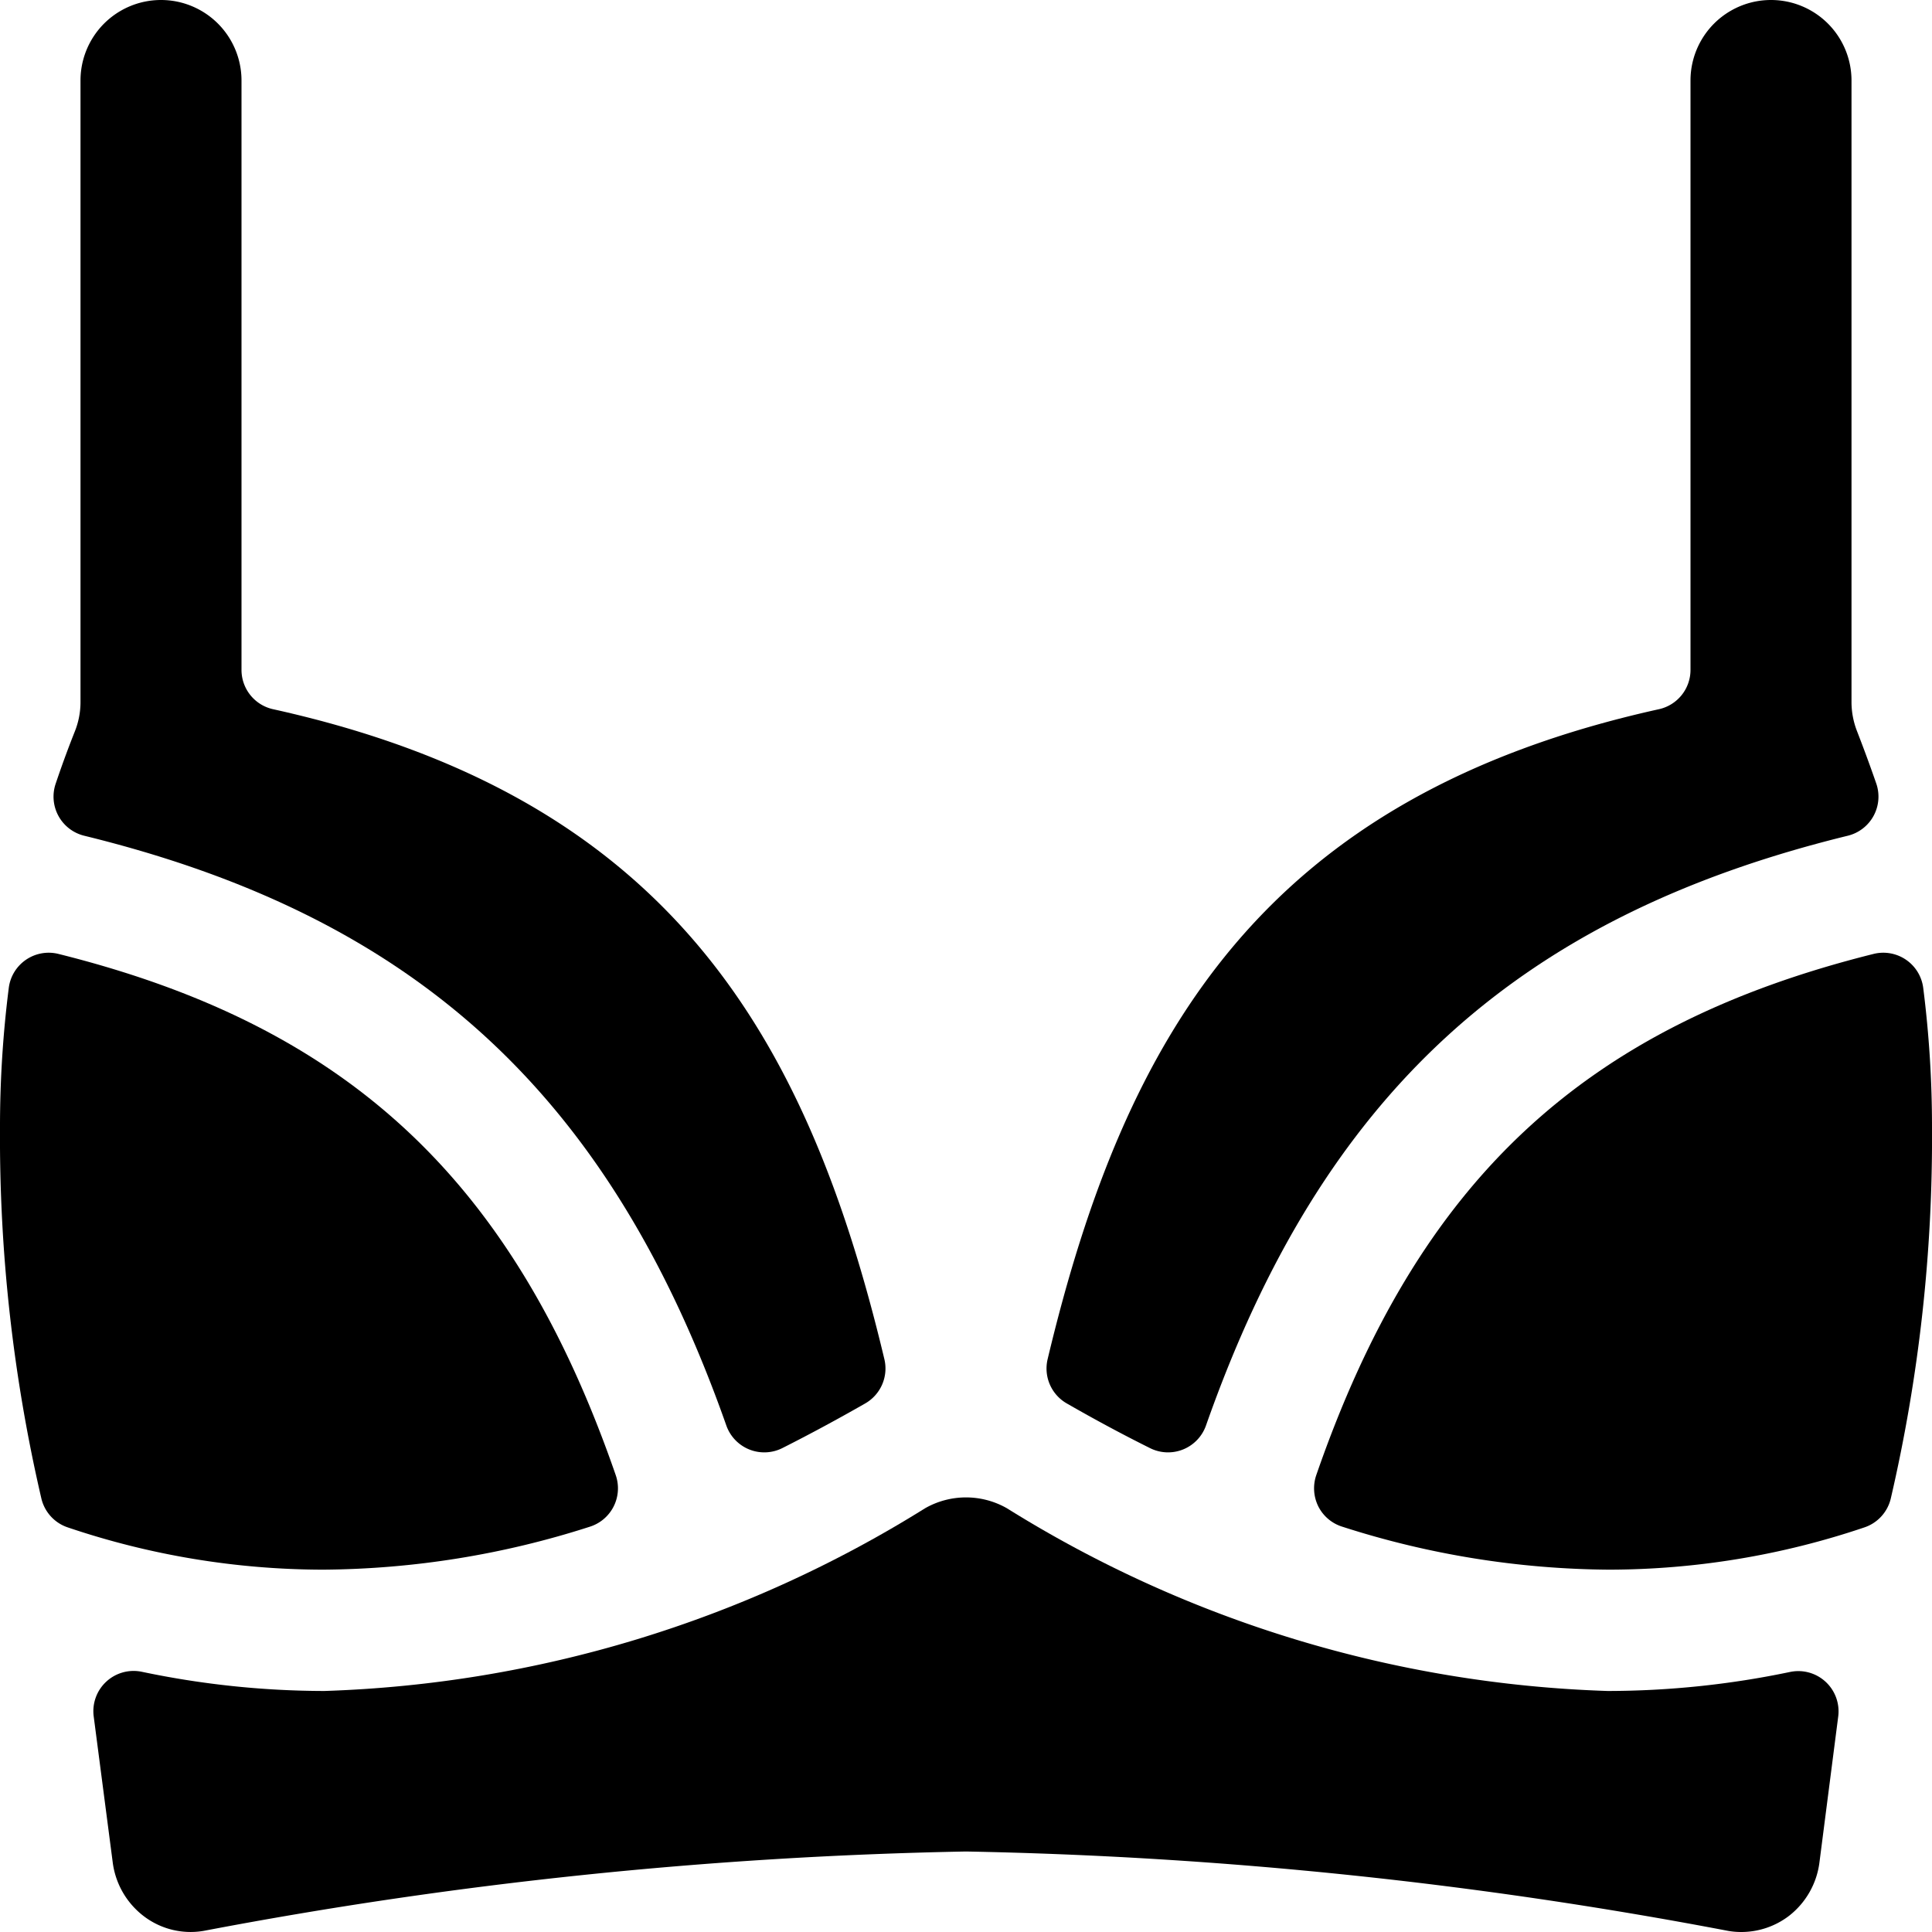 <svg id="Bold" xmlns="http://www.w3.org/2000/svg" viewBox="0 0 24 24"><title>underwear-bra-1</title><path d="M10.748,17.434a.5.5,0,0,0,.238-.55c-.965-4.044-2.692-6.99-7.594-8.074A.5.5,0,0,1,3,8.322V1A1,1,0,0,0,1,1V8.72a.979.979,0,0,1-.072.37c-.057.144-.14.359-.237.647a.5.5,0,0,0,.356.645C5.164,11.39,7.574,13.6,9.022,17.706a.5.5,0,0,0,.7.281Q10.227,17.732,10.748,17.434Z"/><path d="M.726,11.85a.5.5,0,0,0-.617.422A13.692,13.692,0,0,0,0,14a19.838,19.838,0,0,0,.513,4.611.5.5,0,0,0,.329.363,9.946,9.946,0,0,0,3.172.525,11.035,11.035,0,0,0,3.311-.533.5.5,0,0,0,.324-.641C6.385,14.672,4.331,12.749.726,11.85Z"/><path d="M19.972,21.006a15,15,0,0,1-7.464-2.27,1.026,1.026,0,0,0-1.016,0,15,15,0,0,1-7.464,2.27,11.082,11.082,0,0,1-2.264-.238.5.5,0,0,0-.6.554L1.4,23.133a1,1,0,0,0,.379.665.96.96,0,0,0,.751.188A56.144,56.144,0,0,1,12,23a56.067,56.067,0,0,1,9.472.987A.944.944,0,0,0,21.63,24a.975.975,0,0,0,.593-.2,1,1,0,0,0,.379-.666l.233-1.811a.5.5,0,0,0-.6-.553A11.1,11.1,0,0,1,19.972,21.006Z"/><path d="M22.953,10.382a.5.5,0,0,0,.356-.645c-.1-.289-.181-.5-.238-.648A1,1,0,0,1,23,8.718V1a1,1,0,0,0-2,0V8.322a.5.5,0,0,1-.392.488c-4.9,1.084-6.629,4.03-7.594,8.074a.5.5,0,0,0,.238.55q.522.3,1.03.553a.5.5,0,0,0,.7-.281C16.426,13.6,18.836,11.39,22.953,10.382Z"/><path d="M16.351,18.325a.506.506,0,0,0,.026.389.5.5,0,0,0,.3.252,11.035,11.035,0,0,0,3.311.533,9.946,9.946,0,0,0,3.172-.525.5.5,0,0,0,.329-.363A19.838,19.838,0,0,0,24,14a13.692,13.692,0,0,0-.109-1.728.5.5,0,0,0-.617-.422C19.669,12.749,17.615,14.672,16.351,18.325Z"/></svg>